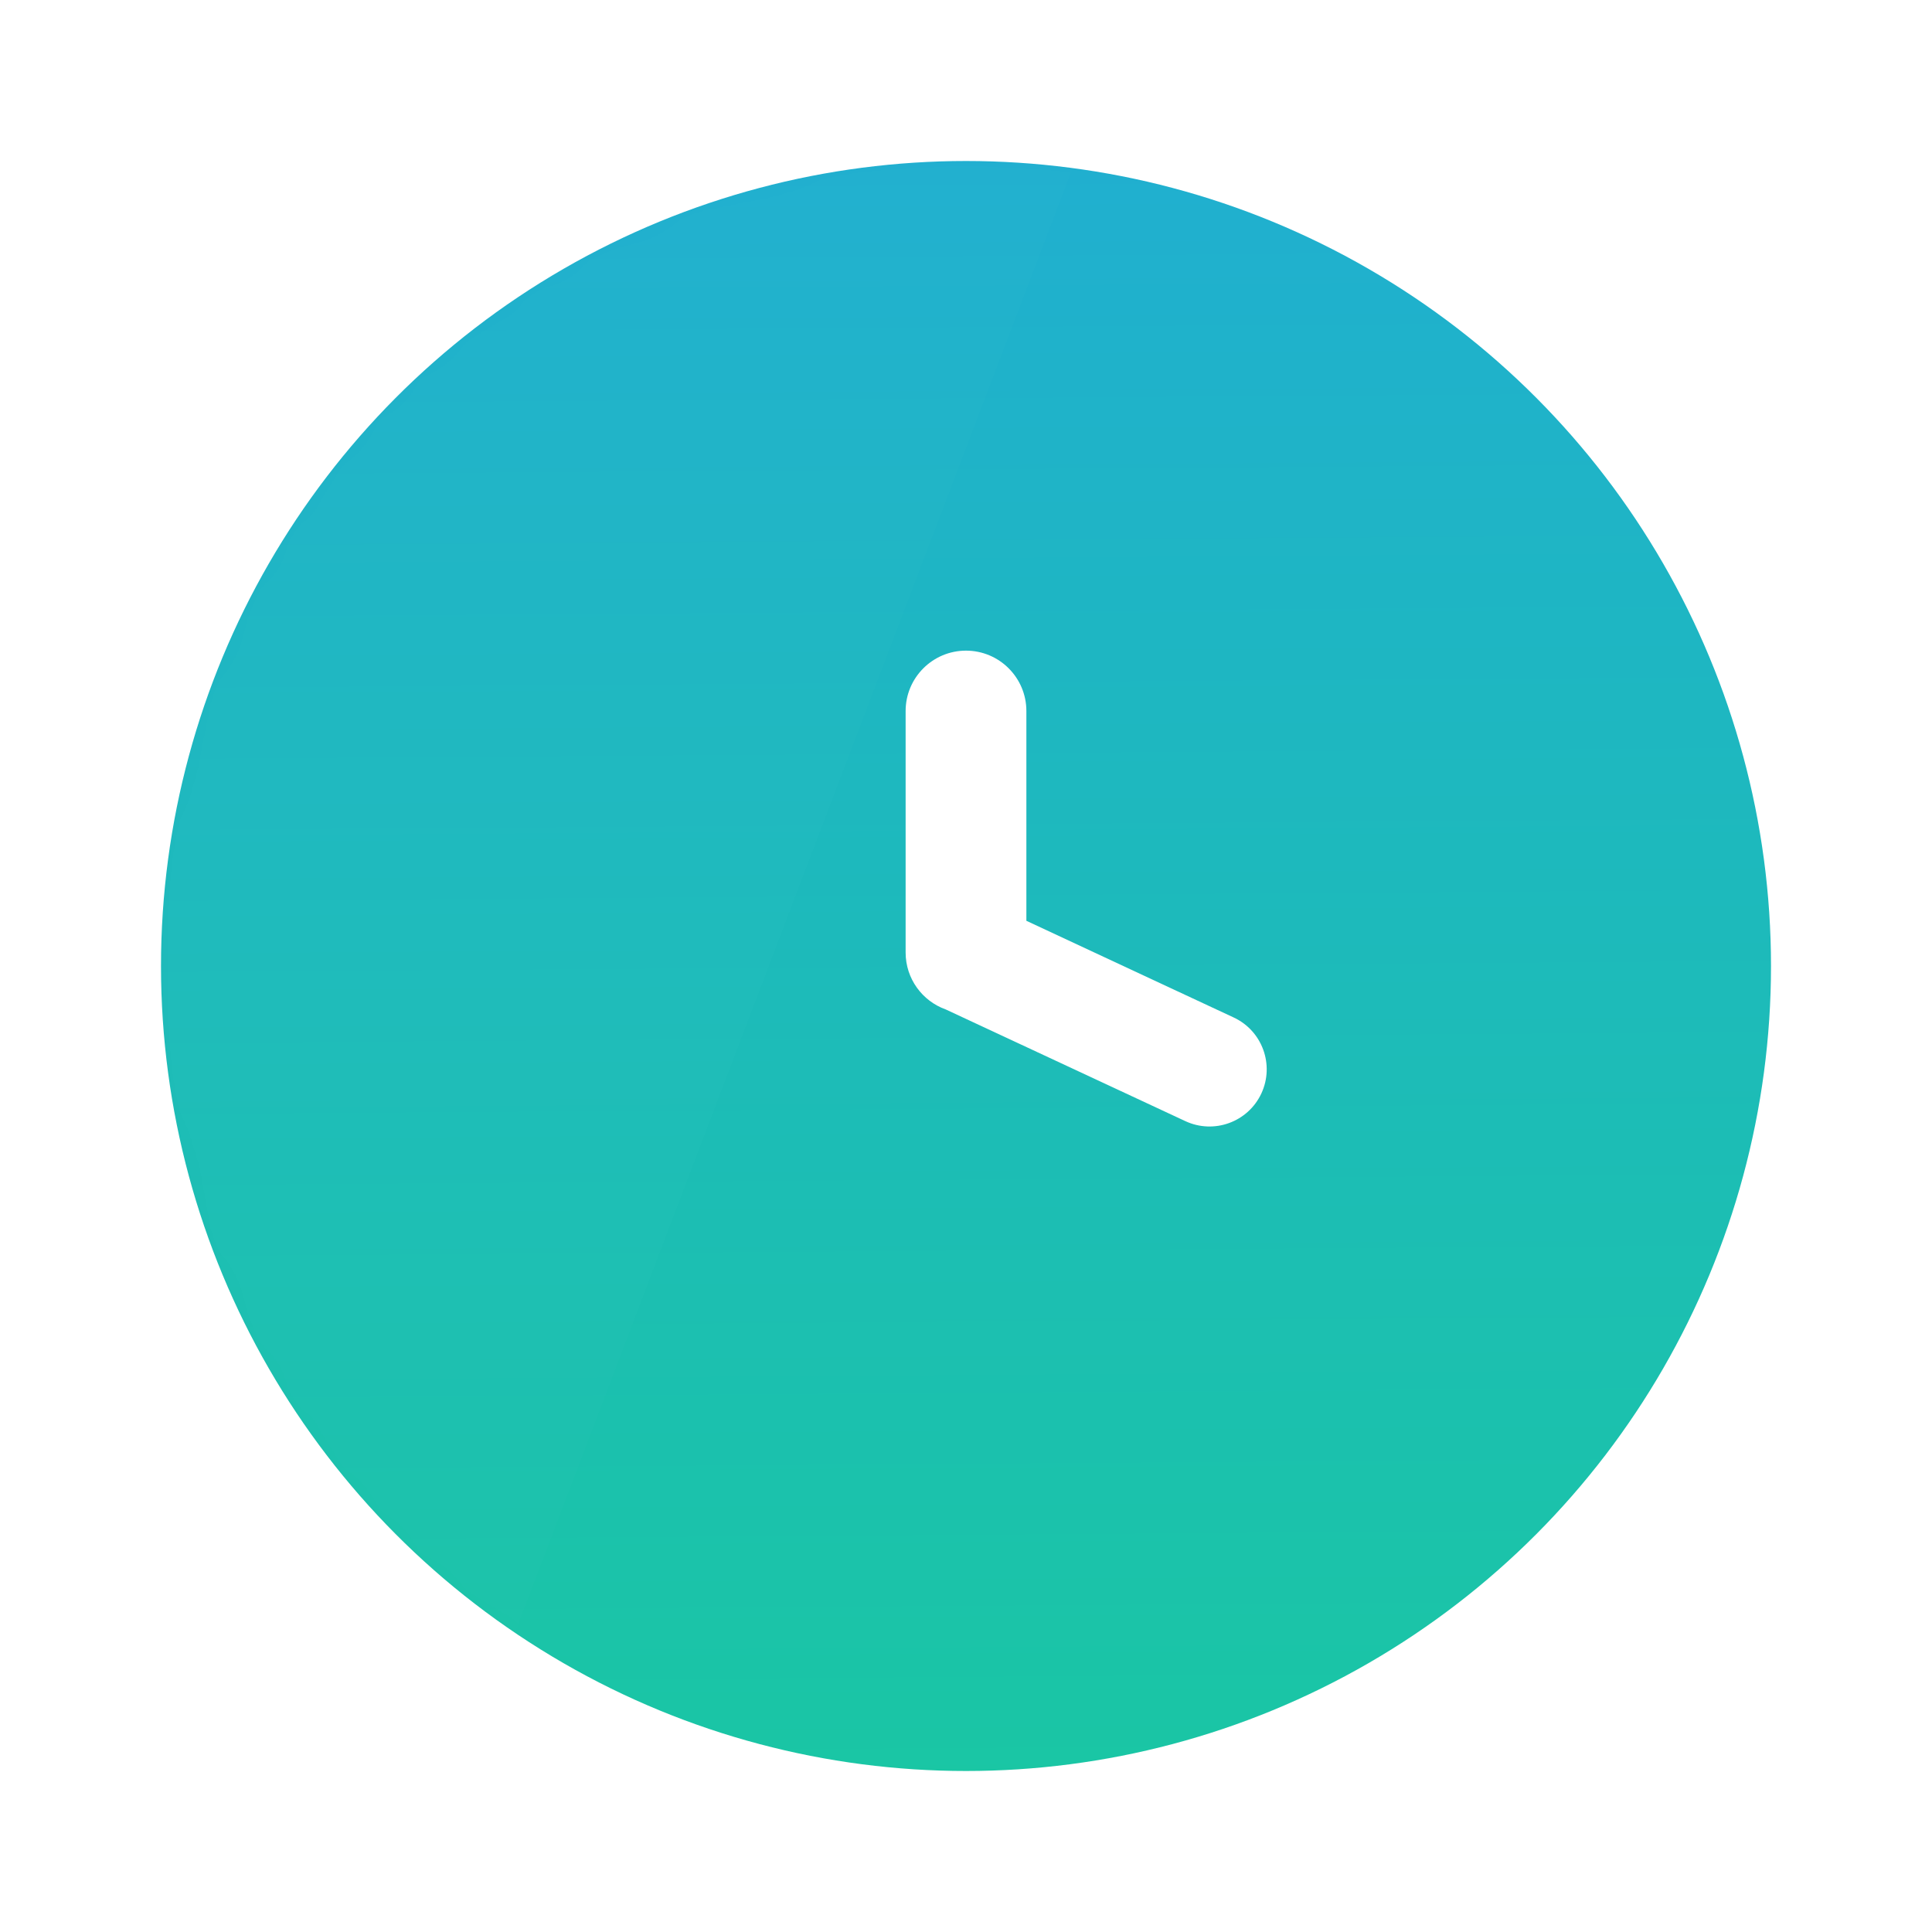 <?xml version="1.0" encoding="UTF-8"?>
<svg width="48px" height="48px" viewBox="0 0 48 48" version="1.1" xmlns="http://www.w3.org/2000/svg" xmlns:xlink="http://www.w3.org/1999/xlink">
    <!-- Generator: Sketch 52.5 (67469) - http://www.bohemiancoding.com/sketch -->
    <title>分组 62@2x</title>
    <desc>Created with Sketch.</desc>
    <defs>
        <linearGradient x1="54.908%" y1="100%" x2="54.218%" y2="0%" id="linearGradient-1">
            <stop stop-color="#1AC6A4" offset="0%"></stop>
            <stop stop-color="#20AFD0" offset="100%"></stop>
        </linearGradient>
        <circle id="path-2" cx="20" cy="20" r="20"></circle>
    </defs>
    <g id="Page-1" stroke="none" stroke-width="1" fill="none" fill-rule="evenodd">
        <g id="个人中心" transform="translate(-265, -995)">
            <g id="分组-62" transform="translate(265, 995)">
                <rect id="矩形-copy-9" fill="#FFFFFF" fill-rule="nonzero" x="0" y="0" width="48" height="48"></rect>
                <g id="分组-50" transform="translate(4, 4)">
                    <g id="路径-7">
                        <mask id="mask-3" fill="white">
                            <use xlink:href="#path-2"></use>
                        </mask>
                        <use id="Mask" fill="url(#linearGradient-1)" fill-rule="nonzero" opacity="0.7" xlink:href="#path-2"></use>
                        <path d="M8.793,36.567 C3.487,32.971 0,26.893 0,20 C0,8.954 8.954,0 20,0 C20.898,0 21.782,0.059 22.649,0.174 L8.793,36.567 Z" id="路径" fill="#FFFFFF" fill-rule="nonzero" opacity="0.1" mask="url(#mask-3)"></path>
                    </g>
                    <path d="M21.5,18.877 L26.65,21.279 C27.362,21.61 27.669,22.456 27.338,23.167 C27.006,23.878 26.161,24.186 25.449,23.854 L19.496,21.079 C18.916,20.872 18.5,20.317 18.5,19.665 L18.5,13.665 C18.5,12.837 19.172,12.165 20,12.165 C20.828,12.165 21.5,12.837 21.5,13.665 L21.5,18.877 Z" id="合并形状" fill="#FFFFFF" fill-rule="nonzero"></path>
                </g>
            </g>
        </g>
    </g>
</svg>